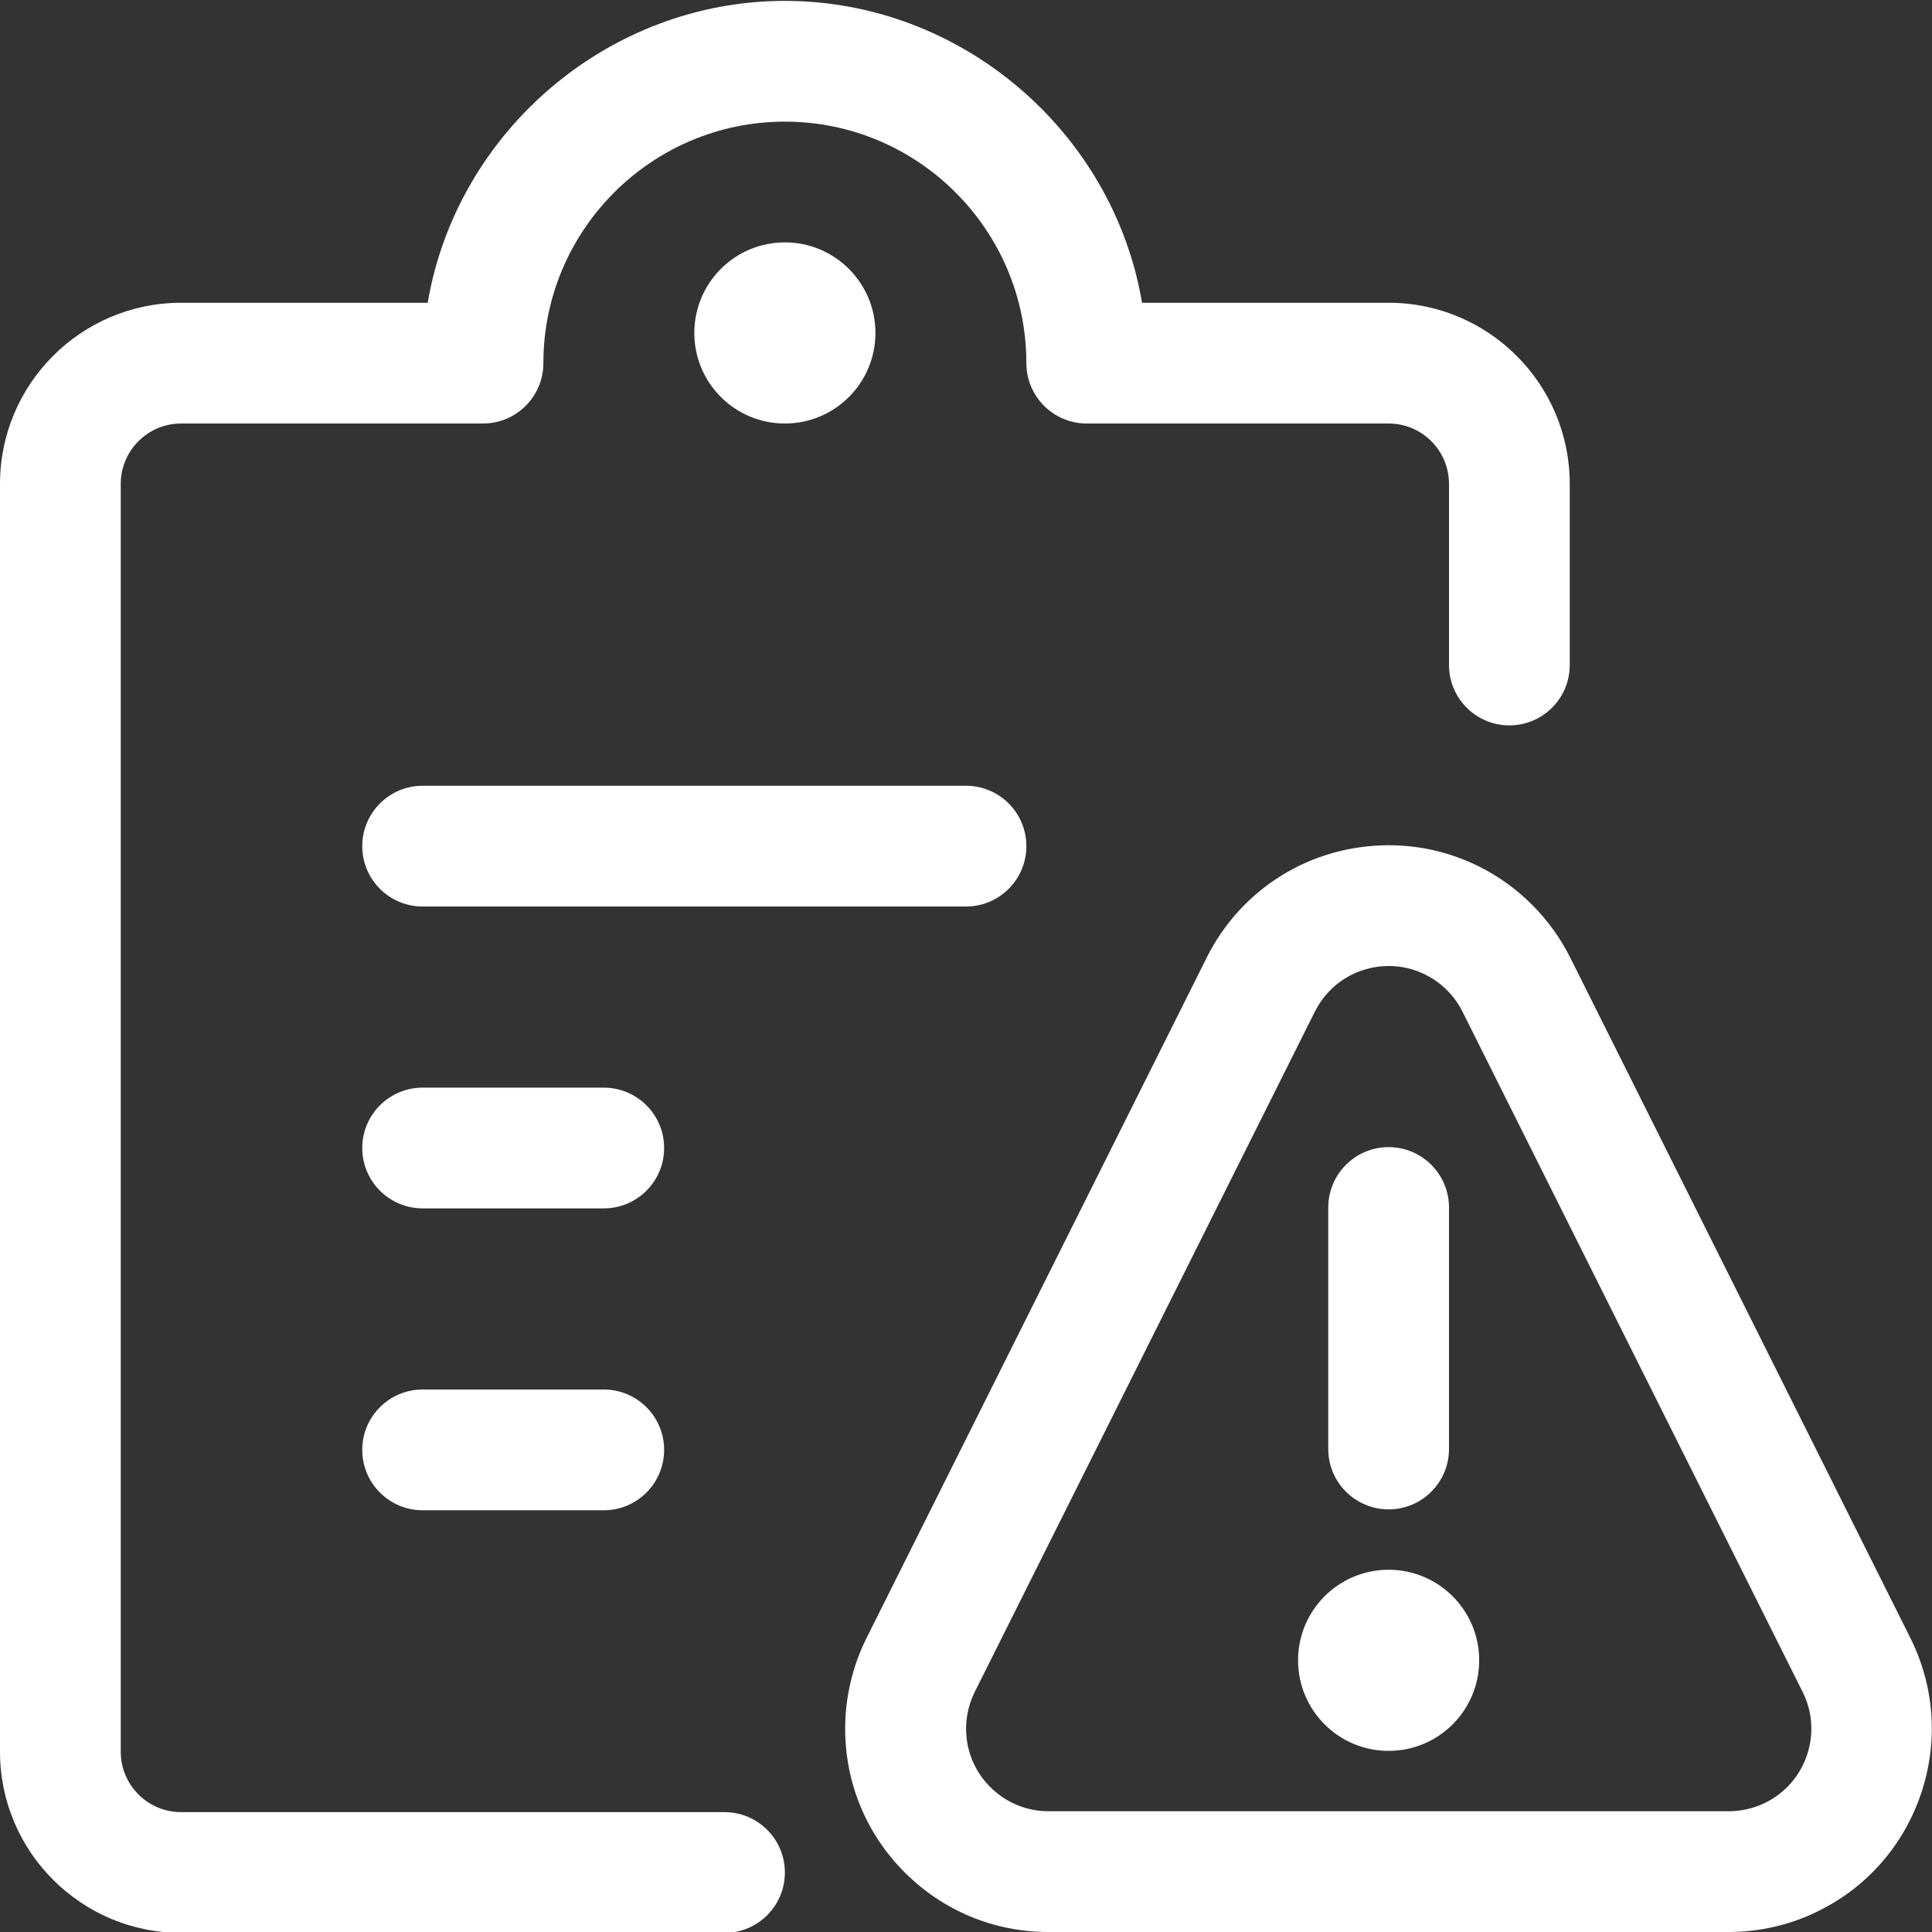 <?xml version="1.0" encoding="utf-8"?>
<!-- Generator: Adobe Illustrator 22.1.0, SVG Export Plug-In . SVG Version: 6.00 Build 0)  -->
<svg version="1.1" id="Layer_1" xmlns="http://www.w3.org/2000/svg" xmlns:xlink="http://www.w3.org/1999/xlink" x="0px" y="0px"
	 viewBox="0 0 24 24" style="enable-background:new 0 0 24 24;" xml:space="preserve">
<rect x="0" y="0" width="24" height="24" fill="#333333" stroke="none"/>
<title>task-list-warning</title>
<g fill="#ffffff">
	<path d="M5.25,11.261c-0.414,0-0.75-0.336-0.75-0.75s0.336-0.75,0.75-0.75H12c0.414,0,0.75,0.336,0.75,0.75s-0.336,0.75-0.75,0.75
		H5.25z"/>
	<path d="M5.25,15.011c-0.414,0-0.75-0.336-0.75-0.75s0.336-0.75,0.75-0.75H7.5c0.414,0,0.75,0.336,0.75,0.75s-0.336,0.75-0.75,0.75
		H5.25z"/>
	<path d="M5.25,18.761c-0.414,0-0.75-0.336-0.75-0.75s0.336-0.75,0.75-0.75H7.5c0.414,0,0.75,0.336,0.75,0.75s-0.336,0.75-0.75,0.75
		H5.25z"/>
	<path d="M2.25,24.011c-1.241,0-2.25-1.009-2.25-2.25V6.011c0-1.241,1.009-2.25,2.25-2.25h3.063c0.362-2.129,2.248-3.75,4.437-3.75
		c2.19,0,4.076,1.621,4.437,3.75h3.063c1.241,0,2.25,1.009,2.25,2.25v2.25c0,0.414-0.336,0.75-0.75,0.75S18,8.675,18,8.261v-2.25
		c0-0.414-0.336-0.75-0.75-0.75H13.5c-0.414,0-0.75-0.336-0.75-0.75c0-1.654-1.346-3-3-3s-3,1.346-3,3c0,0.414-0.336,0.75-0.75,0.75
		H2.25c-0.414,0-0.75,0.336-0.75,0.75v15.75c0,0.414,0.336,0.75,0.75,0.75H9c0.414,0,0.75,0.336,0.75,0.75s-0.336,0.75-0.75,0.75
		H2.25z"/>
	<circle cx="9.75" cy="4.136" r="1.125"/>
	<circle cx="17.25" cy="20.625" r="1.125"/>
	<path d="M17.25,18.75c-0.414,0-0.75-0.336-0.75-0.75v-3c0-0.414,0.336-0.75,0.75-0.75S18,14.586,18,15v3
		C18,18.414,17.664,18.75,17.25,18.75z"/>
	<path d="M13.024,24c-0.675,0-1.309-0.263-1.786-0.741c-0.477-0.477-0.739-1.111-0.739-1.786c0-0.389,0.092-0.778,0.266-1.126
		l4.226-8.453c0.431-0.86,1.297-1.394,2.261-1.394c0.394,0,0.773,0.09,1.127,0.267c0.484,0.242,0.884,0.643,1.126,1.127l4.226,8.453
		c0.301,0.603,0.349,1.287,0.135,1.928c-0.214,0.64-0.664,1.159-1.266,1.459C22.255,23.908,21.865,24,21.476,24H13.024z M17.253,12
		c-0.392,0-0.744,0.217-0.919,0.566l-4.225,8.451c-0.07,0.141-0.108,0.299-0.108,0.457c0,0.274,0.106,0.531,0.3,0.725
		c0.194,0.194,0.451,0.301,0.725,0.301h8.451c0.157,0,0.315-0.037,0.457-0.108c0.245-0.122,0.427-0.333,0.514-0.592
		c0.087-0.26,0.067-0.538-0.055-0.782l-4.226-8.452c-0.098-0.196-0.26-0.358-0.457-0.457C17.566,12.037,17.412,12,17.253,12z"/>
</g>
</svg>
